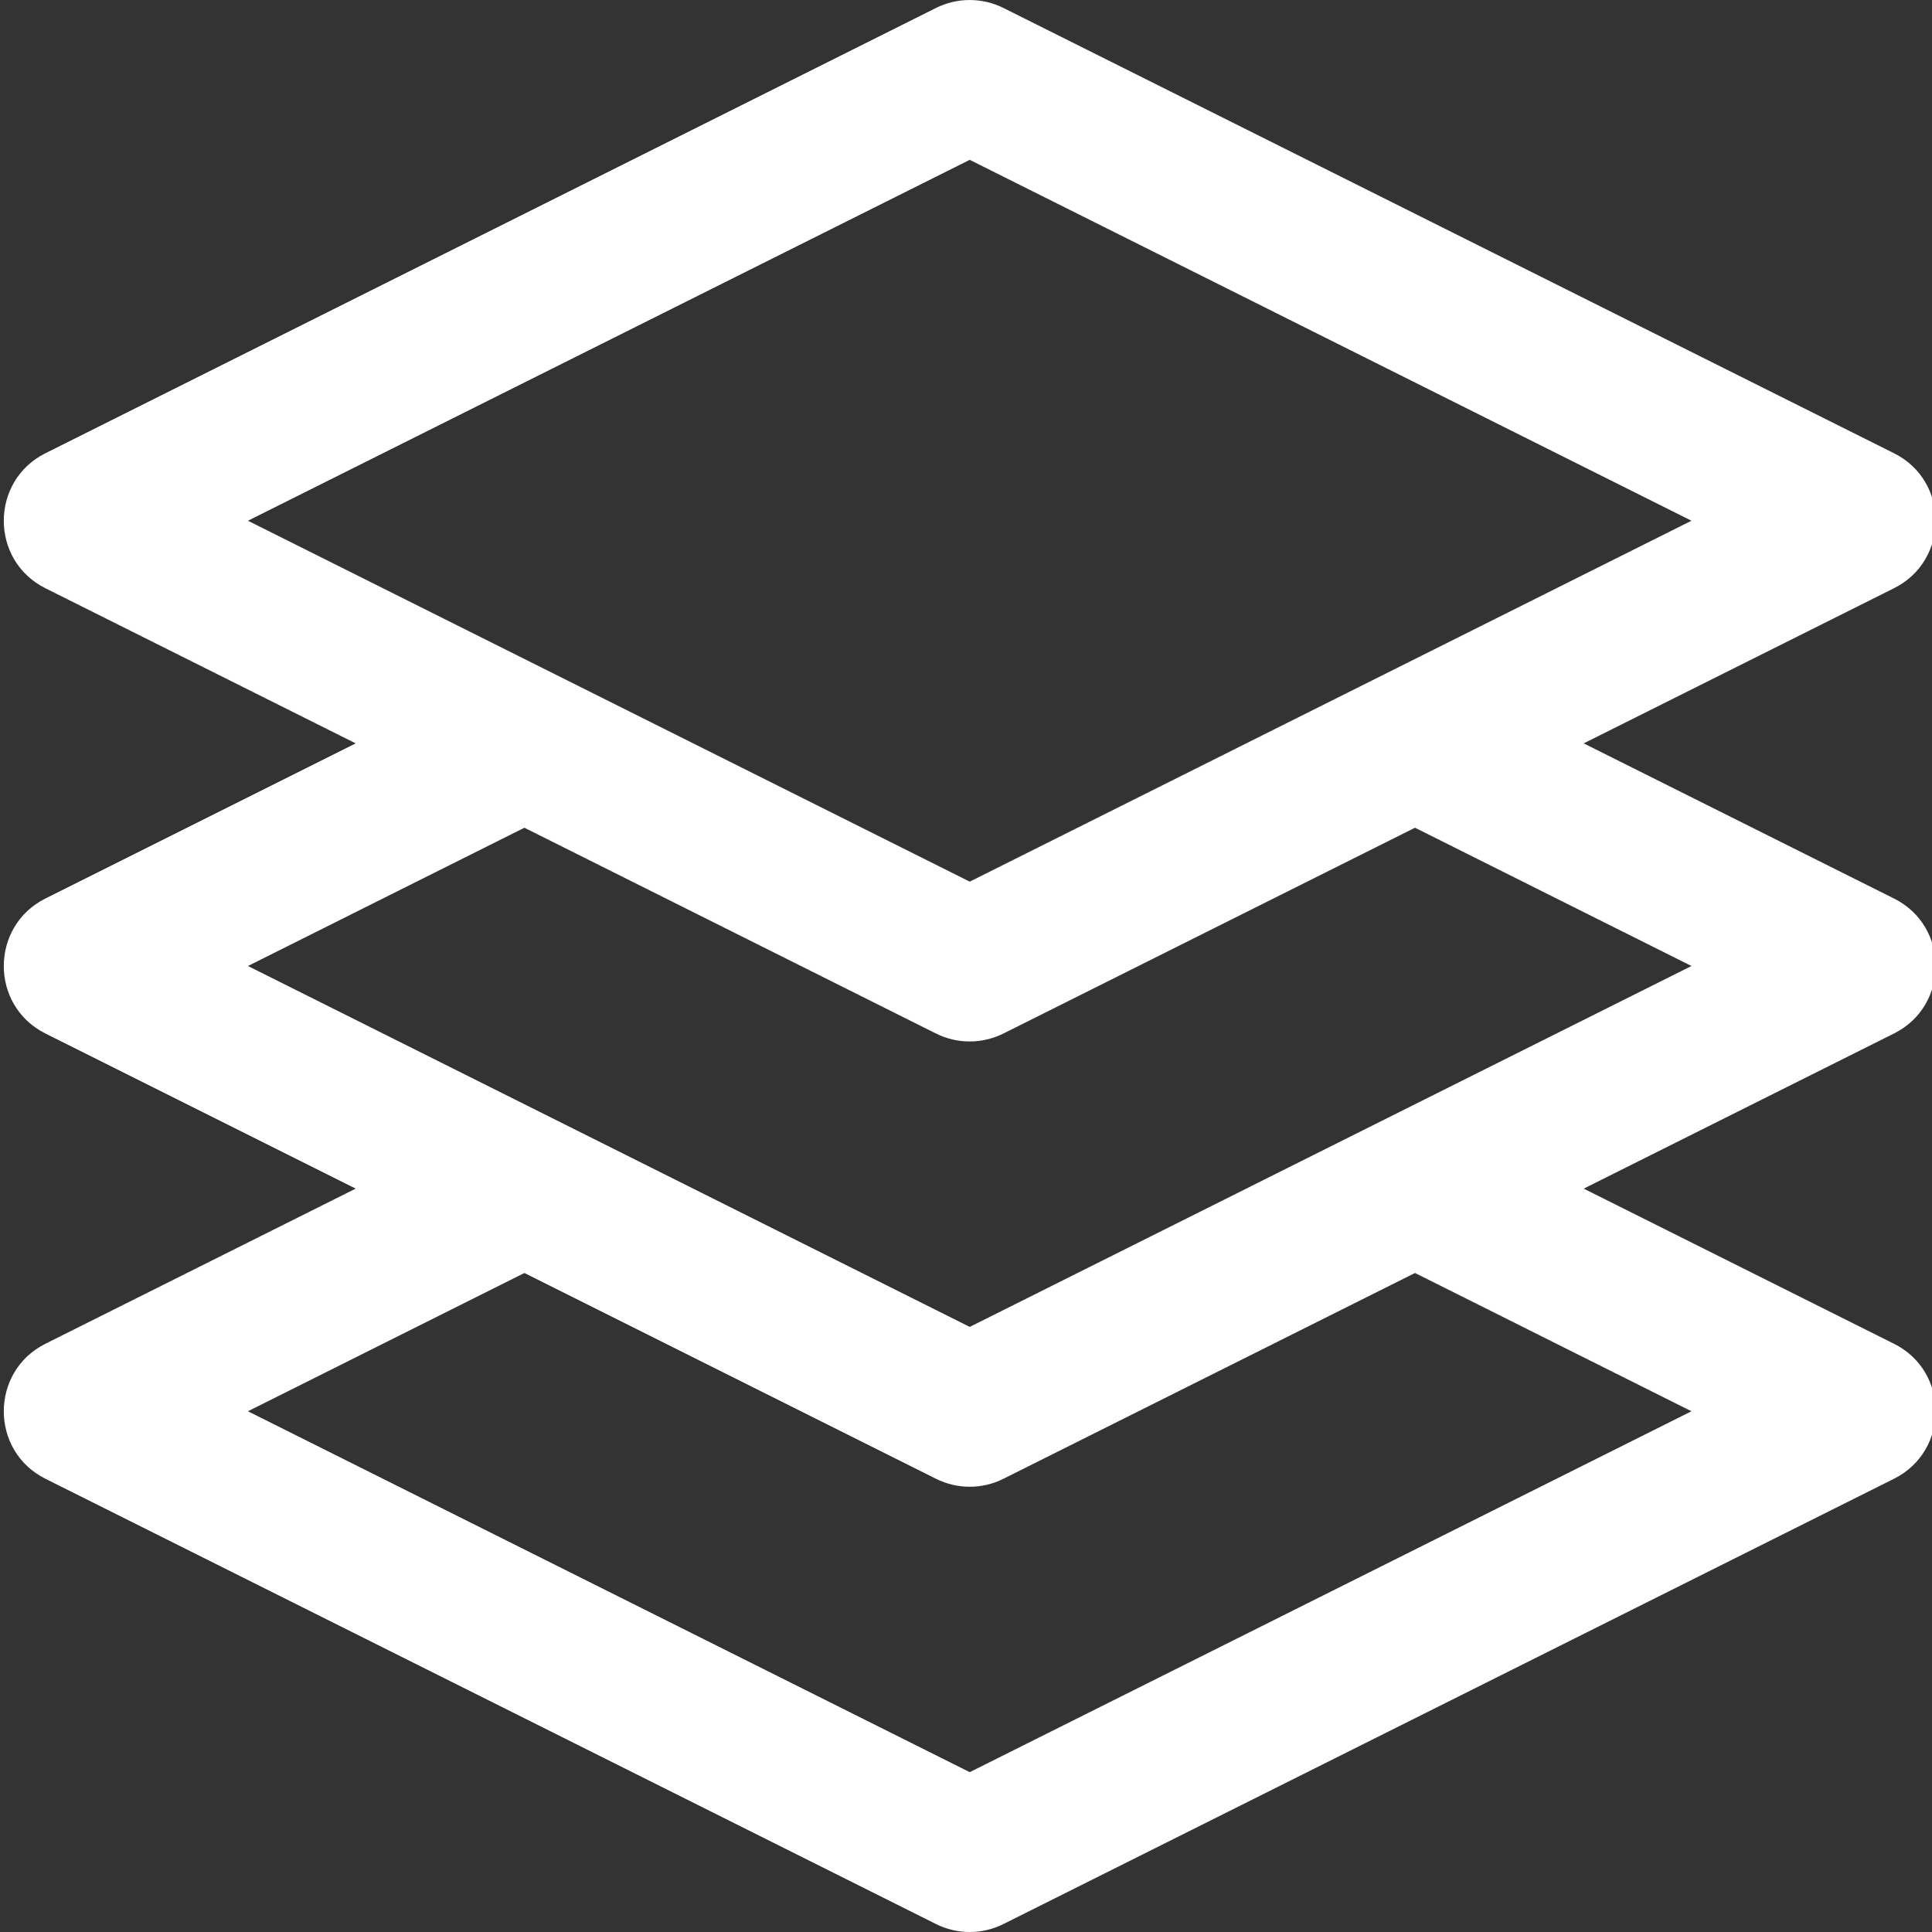 <svg width="30" height="30" viewBox="0 0 30 30" fill="none" xmlns="http://www.w3.org/2000/svg">
<rect x="0" y="0" width="30" height="30" fill="#333333" stroke="none"/>
<path d="M29.41 13.952L24.592 11.543L29.41 9.134C30.272 8.703 30.273 7.469 29.41 7.038L15.582 0.124C15.252 -0.041 14.864 -0.041 14.533 0.124L0.705 7.038C-0.156 7.469 -0.157 8.703 0.705 9.134L5.523 11.543L0.705 13.952C-0.156 14.383 -0.157 15.617 0.705 16.048L5.523 18.457L0.705 20.866C-0.156 21.297 -0.157 22.531 0.705 22.962L14.533 29.876C14.863 30.041 15.251 30.042 15.582 29.876L29.41 22.962C30.272 22.531 30.273 21.297 29.41 20.866L24.592 18.457L29.41 16.048C30.272 15.617 30.273 14.383 29.41 13.952ZM15.058 2.482L26.265 8.086L15.058 13.69L3.85 8.086L15.058 2.482ZM26.265 21.914L15.058 27.518L3.85 21.914L8.143 19.767L14.533 22.962C14.863 23.127 15.251 23.128 15.582 22.962L21.972 19.767L26.265 21.914ZM15.058 20.604L3.85 15L8.143 12.853L14.533 16.048C14.863 16.213 15.251 16.213 15.582 16.048L21.972 12.853L26.265 15L15.058 20.604Z" fill="white"/>
</svg>
